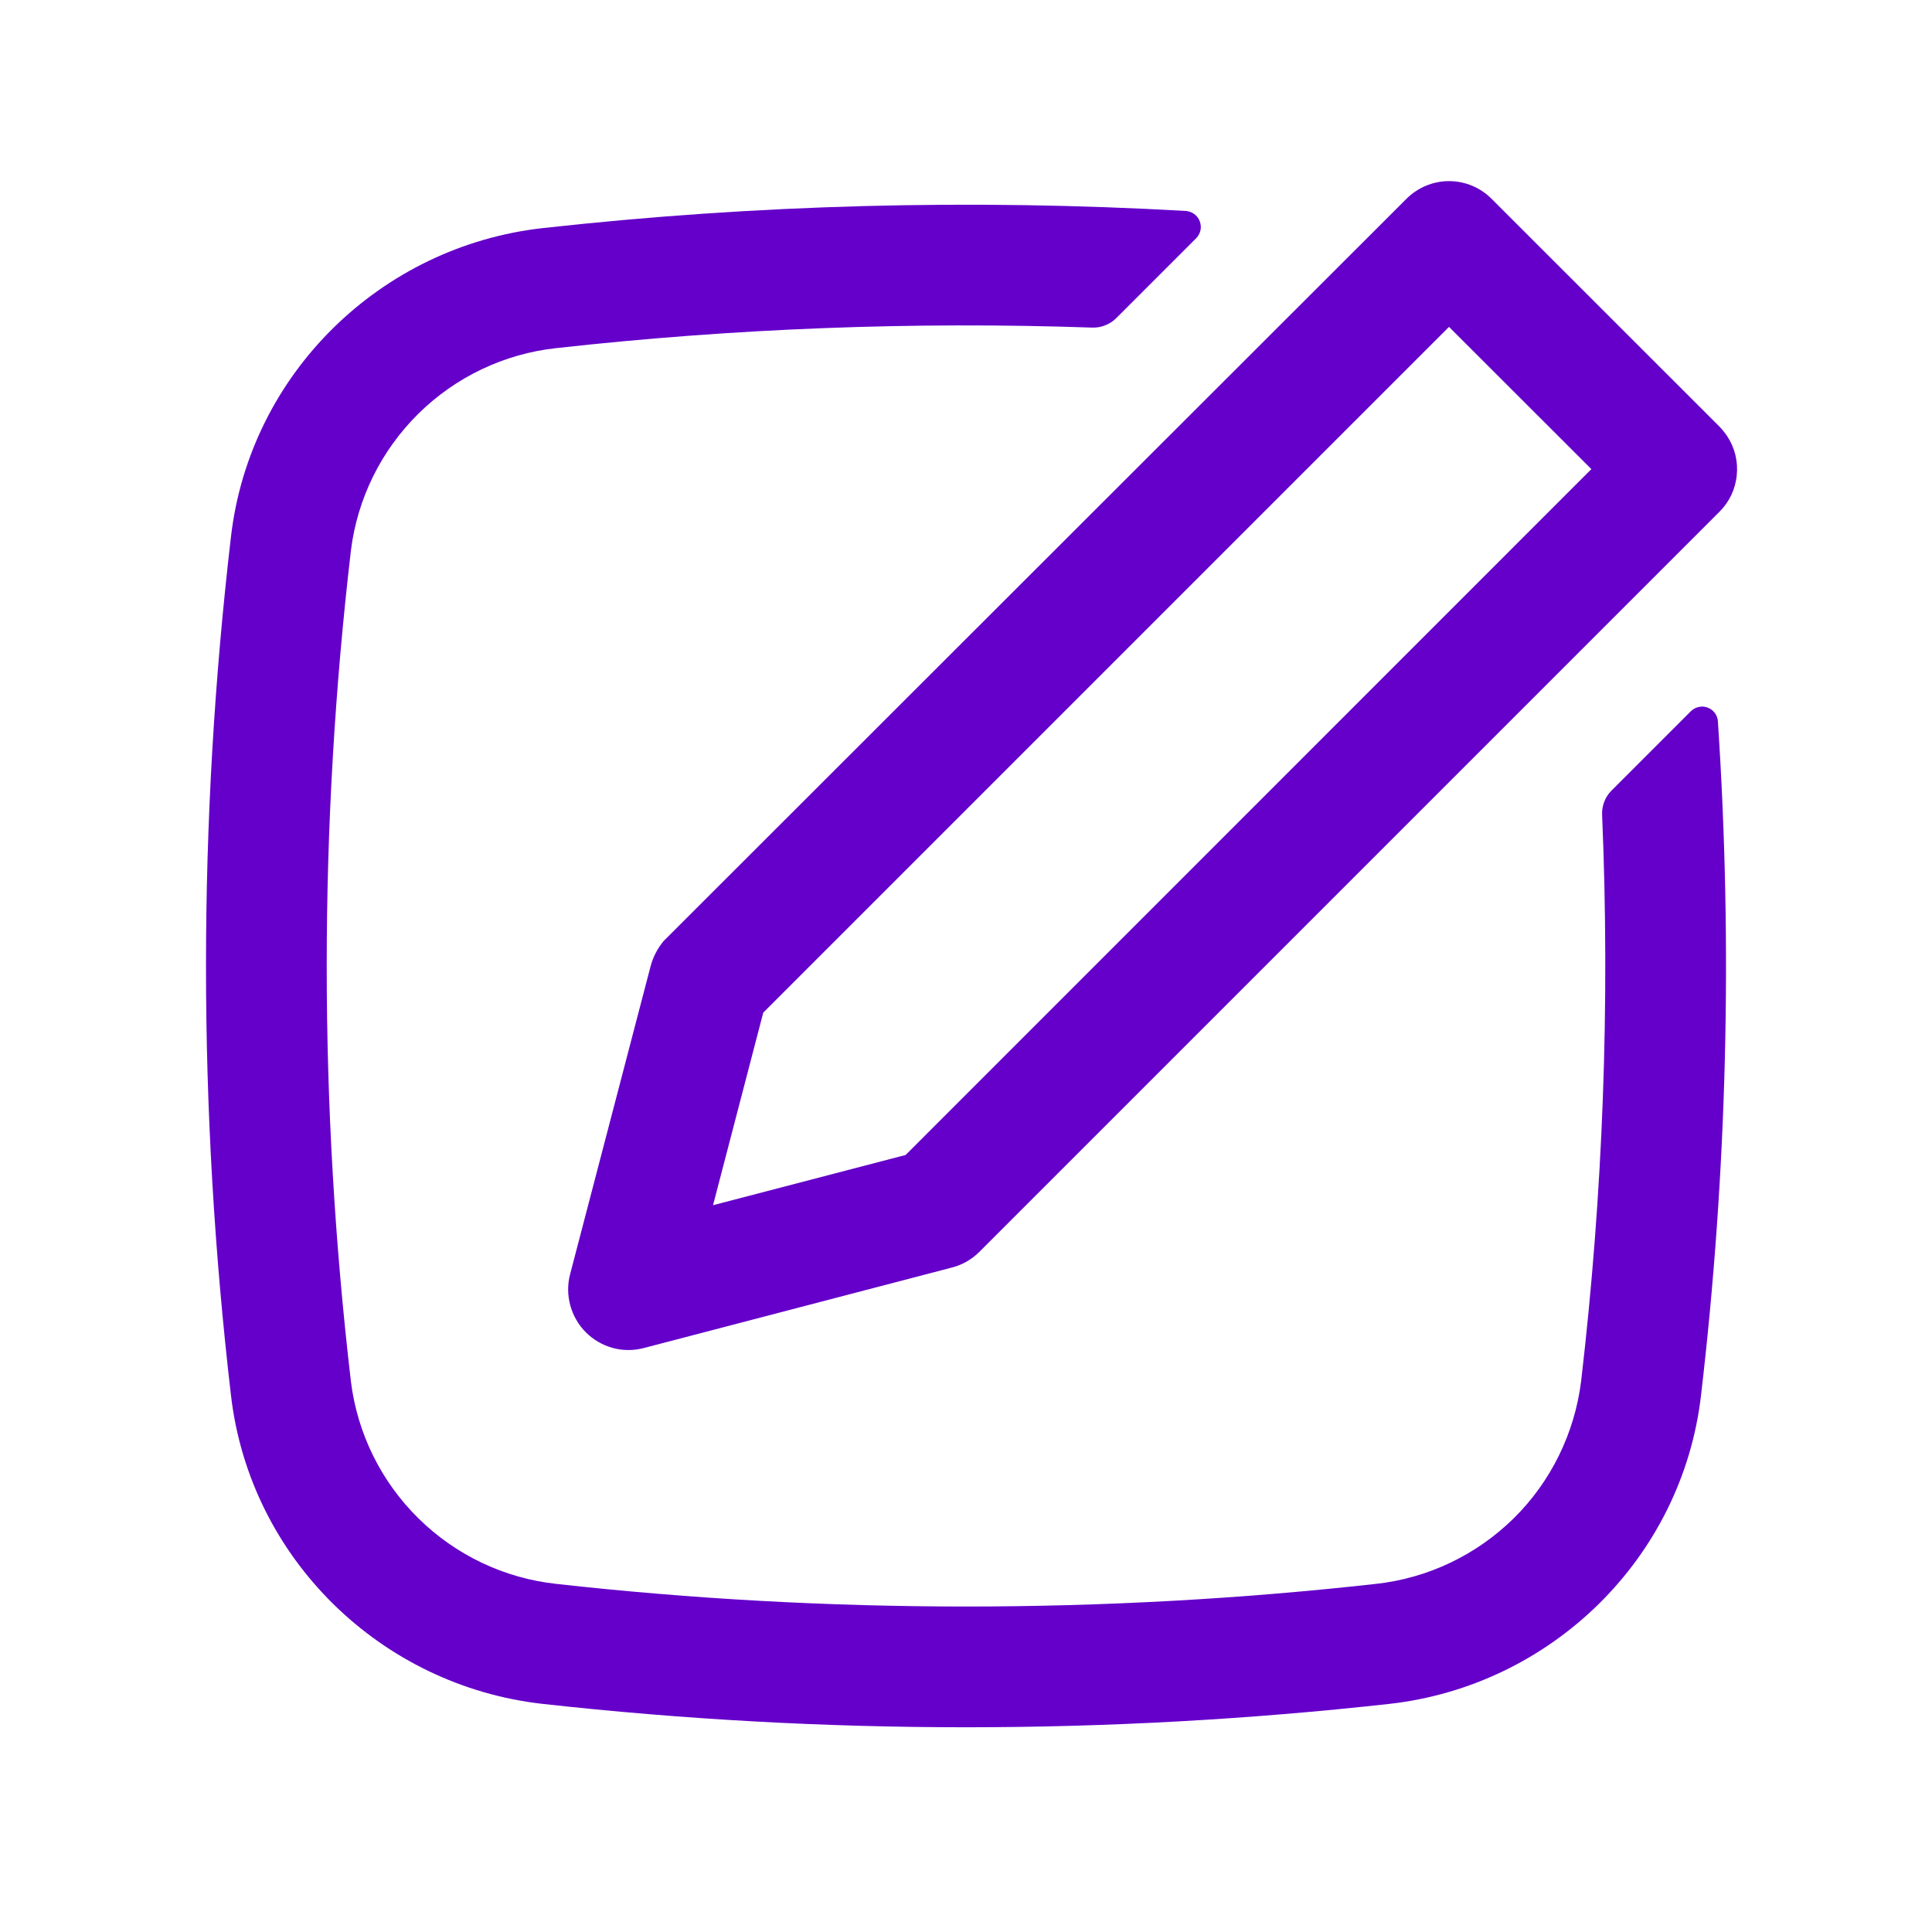 <svg width="16" height="16" viewBox="0 0 16 16" fill="none" xmlns="http://www.w3.org/2000/svg">
<g id="basil:edit-outline">
<path id="Vector" fill-rule="evenodd" clip-rule="evenodd" d="M14.303 3.611C14.367 3.707 14.395 3.822 14.383 3.936C14.372 4.051 14.321 4.158 14.239 4.239L8.111 10.367C8.048 10.43 7.97 10.475 7.884 10.497L5.331 11.164C5.247 11.186 5.158 11.186 5.074 11.163C4.99 11.14 4.913 11.095 4.852 11.034C4.79 10.972 4.746 10.895 4.723 10.811C4.7 10.727 4.699 10.638 4.721 10.554L5.388 8.002C5.408 7.926 5.445 7.855 5.495 7.794L11.647 1.647C11.741 1.553 11.868 1.5 12 1.5C12.133 1.5 12.26 1.553 12.353 1.647L14.239 3.532C14.263 3.557 14.284 3.583 14.303 3.611ZM13.179 3.885L12 2.707L6.321 8.386L5.905 9.981L7.5 9.565L13.179 3.885Z" fill="#6400CA"/>
<path id="Vector_2" d="M13.094 11.44C13.276 9.883 13.334 8.313 13.268 6.747C13.266 6.71 13.273 6.673 13.286 6.639C13.299 6.604 13.32 6.573 13.346 6.547L14.002 5.891C14.02 5.873 14.043 5.86 14.068 5.855C14.092 5.849 14.118 5.851 14.142 5.86C14.166 5.869 14.187 5.885 14.202 5.905C14.217 5.926 14.226 5.95 14.227 5.975C14.35 7.836 14.304 9.704 14.087 11.557C13.93 12.905 12.847 13.961 11.505 14.111C9.176 14.369 6.824 14.369 4.495 14.111C3.153 13.961 2.07 12.905 1.913 11.557C1.637 9.194 1.637 6.806 1.913 4.443C2.07 3.095 3.153 2.039 4.495 1.889C6.263 1.693 8.044 1.646 9.821 1.747C9.846 1.749 9.87 1.758 9.891 1.773C9.911 1.788 9.927 1.809 9.936 1.833C9.945 1.857 9.947 1.883 9.942 1.907C9.936 1.932 9.924 1.955 9.906 1.973L9.244 2.635C9.218 2.661 9.187 2.681 9.153 2.694C9.119 2.708 9.083 2.714 9.046 2.713C7.564 2.662 6.08 2.719 4.606 2.883C4.175 2.93 3.773 3.122 3.465 3.426C3.156 3.731 2.959 4.13 2.906 4.56C2.639 6.846 2.639 9.155 2.906 11.44C2.959 11.87 3.156 12.27 3.465 12.574C3.773 12.878 4.175 13.07 4.606 13.117C6.843 13.367 9.157 13.367 11.395 13.117C11.825 13.07 12.227 12.878 12.536 12.574C12.844 12.27 13.04 11.87 13.094 11.44Z" fill="#6400CA"/>
</g>
</svg>
